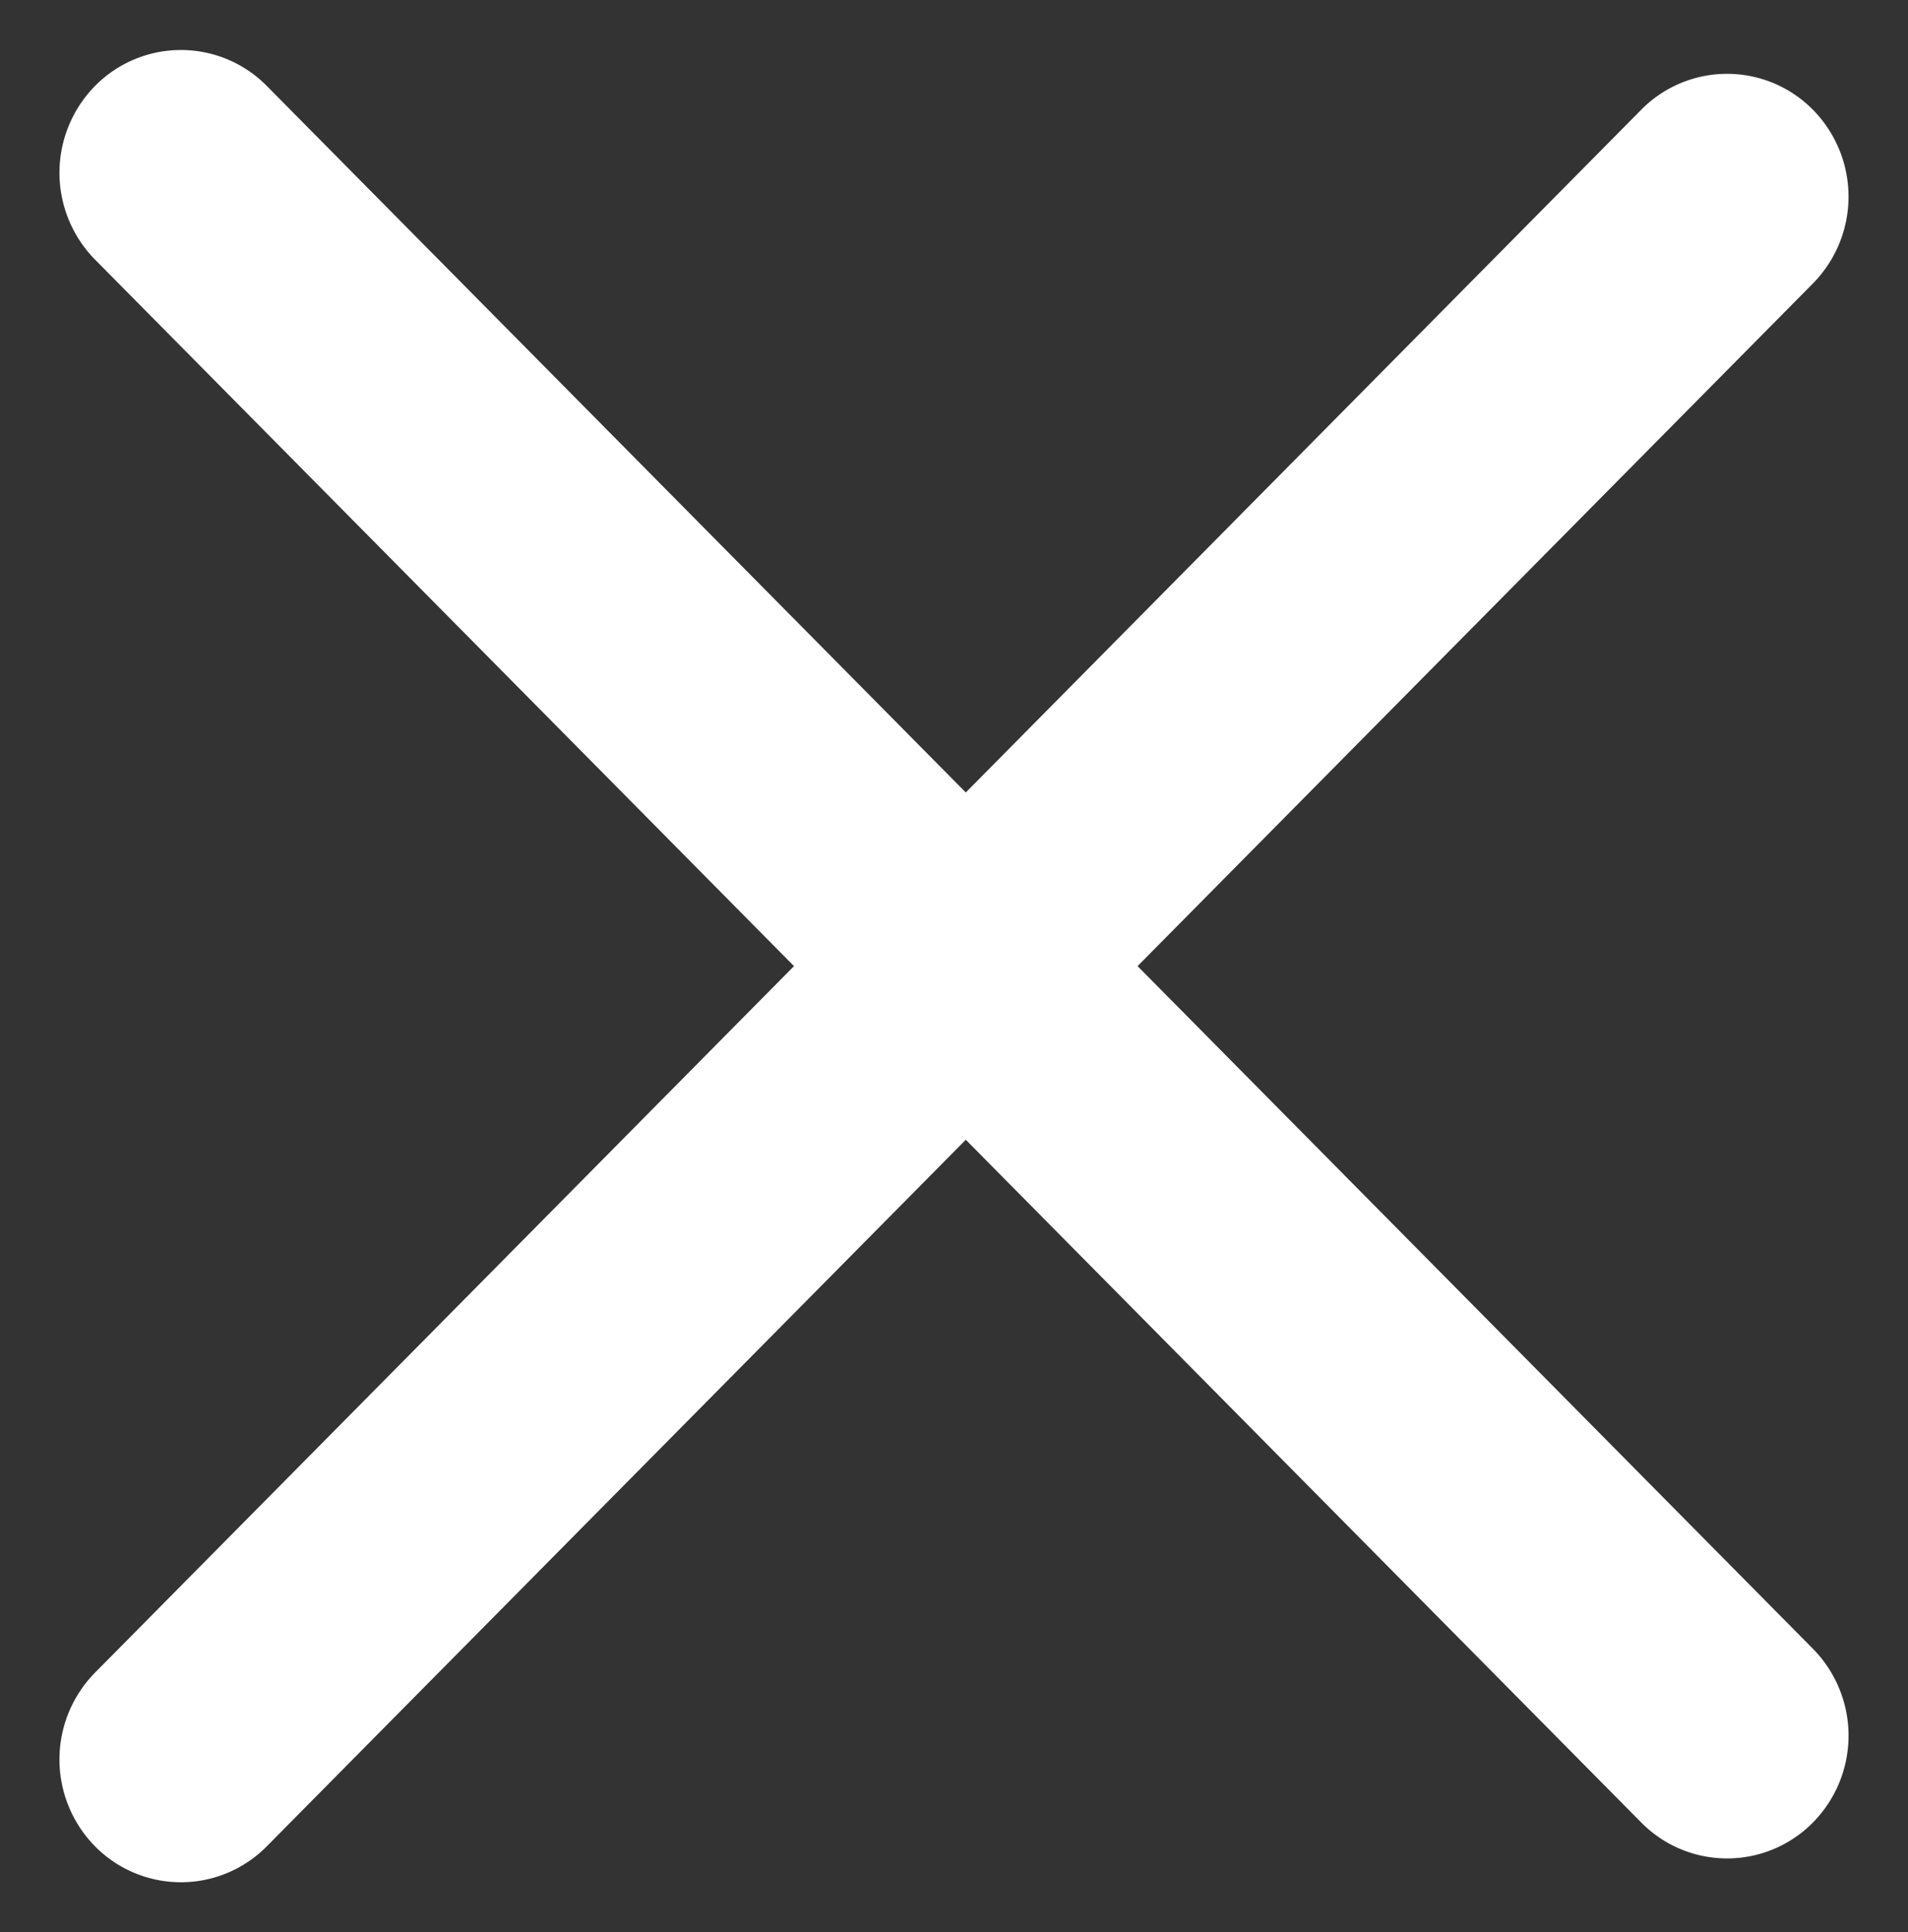 <svg xmlns="http://www.w3.org/2000/svg" width="29.085" height="29.449" viewBox="0 0 29.085 29.449"><rect x="0" y="0" width="29.085" height="29.449" fill="#333333" stroke="none"/><defs><style>.a{fill:#fff;}</style></defs><g transform="translate(-4.382 0.191)"><path class="a" d="M1.884.37,35.392.193a1.838,1.838,0,0,1,1.852,1.852,1.886,1.886,0,0,1-1.871,1.871L1.864,4.093A1.838,1.838,0,0,1,.012,2.242,1.886,1.886,0,0,1,1.884.37Z" transform="translate(4.237 26.372) rotate(-45)"/><path class="a" d="M1.842-.01,35.351.167a1.886,1.886,0,0,1,1.871,1.871A1.838,1.838,0,0,1,35.37,3.89L1.861,3.713A1.886,1.886,0,0,1-.01,1.842,1.838,1.838,0,0,1,1.842-.01Z" transform="translate(7.14 -0.176) rotate(45)"/></g></svg>